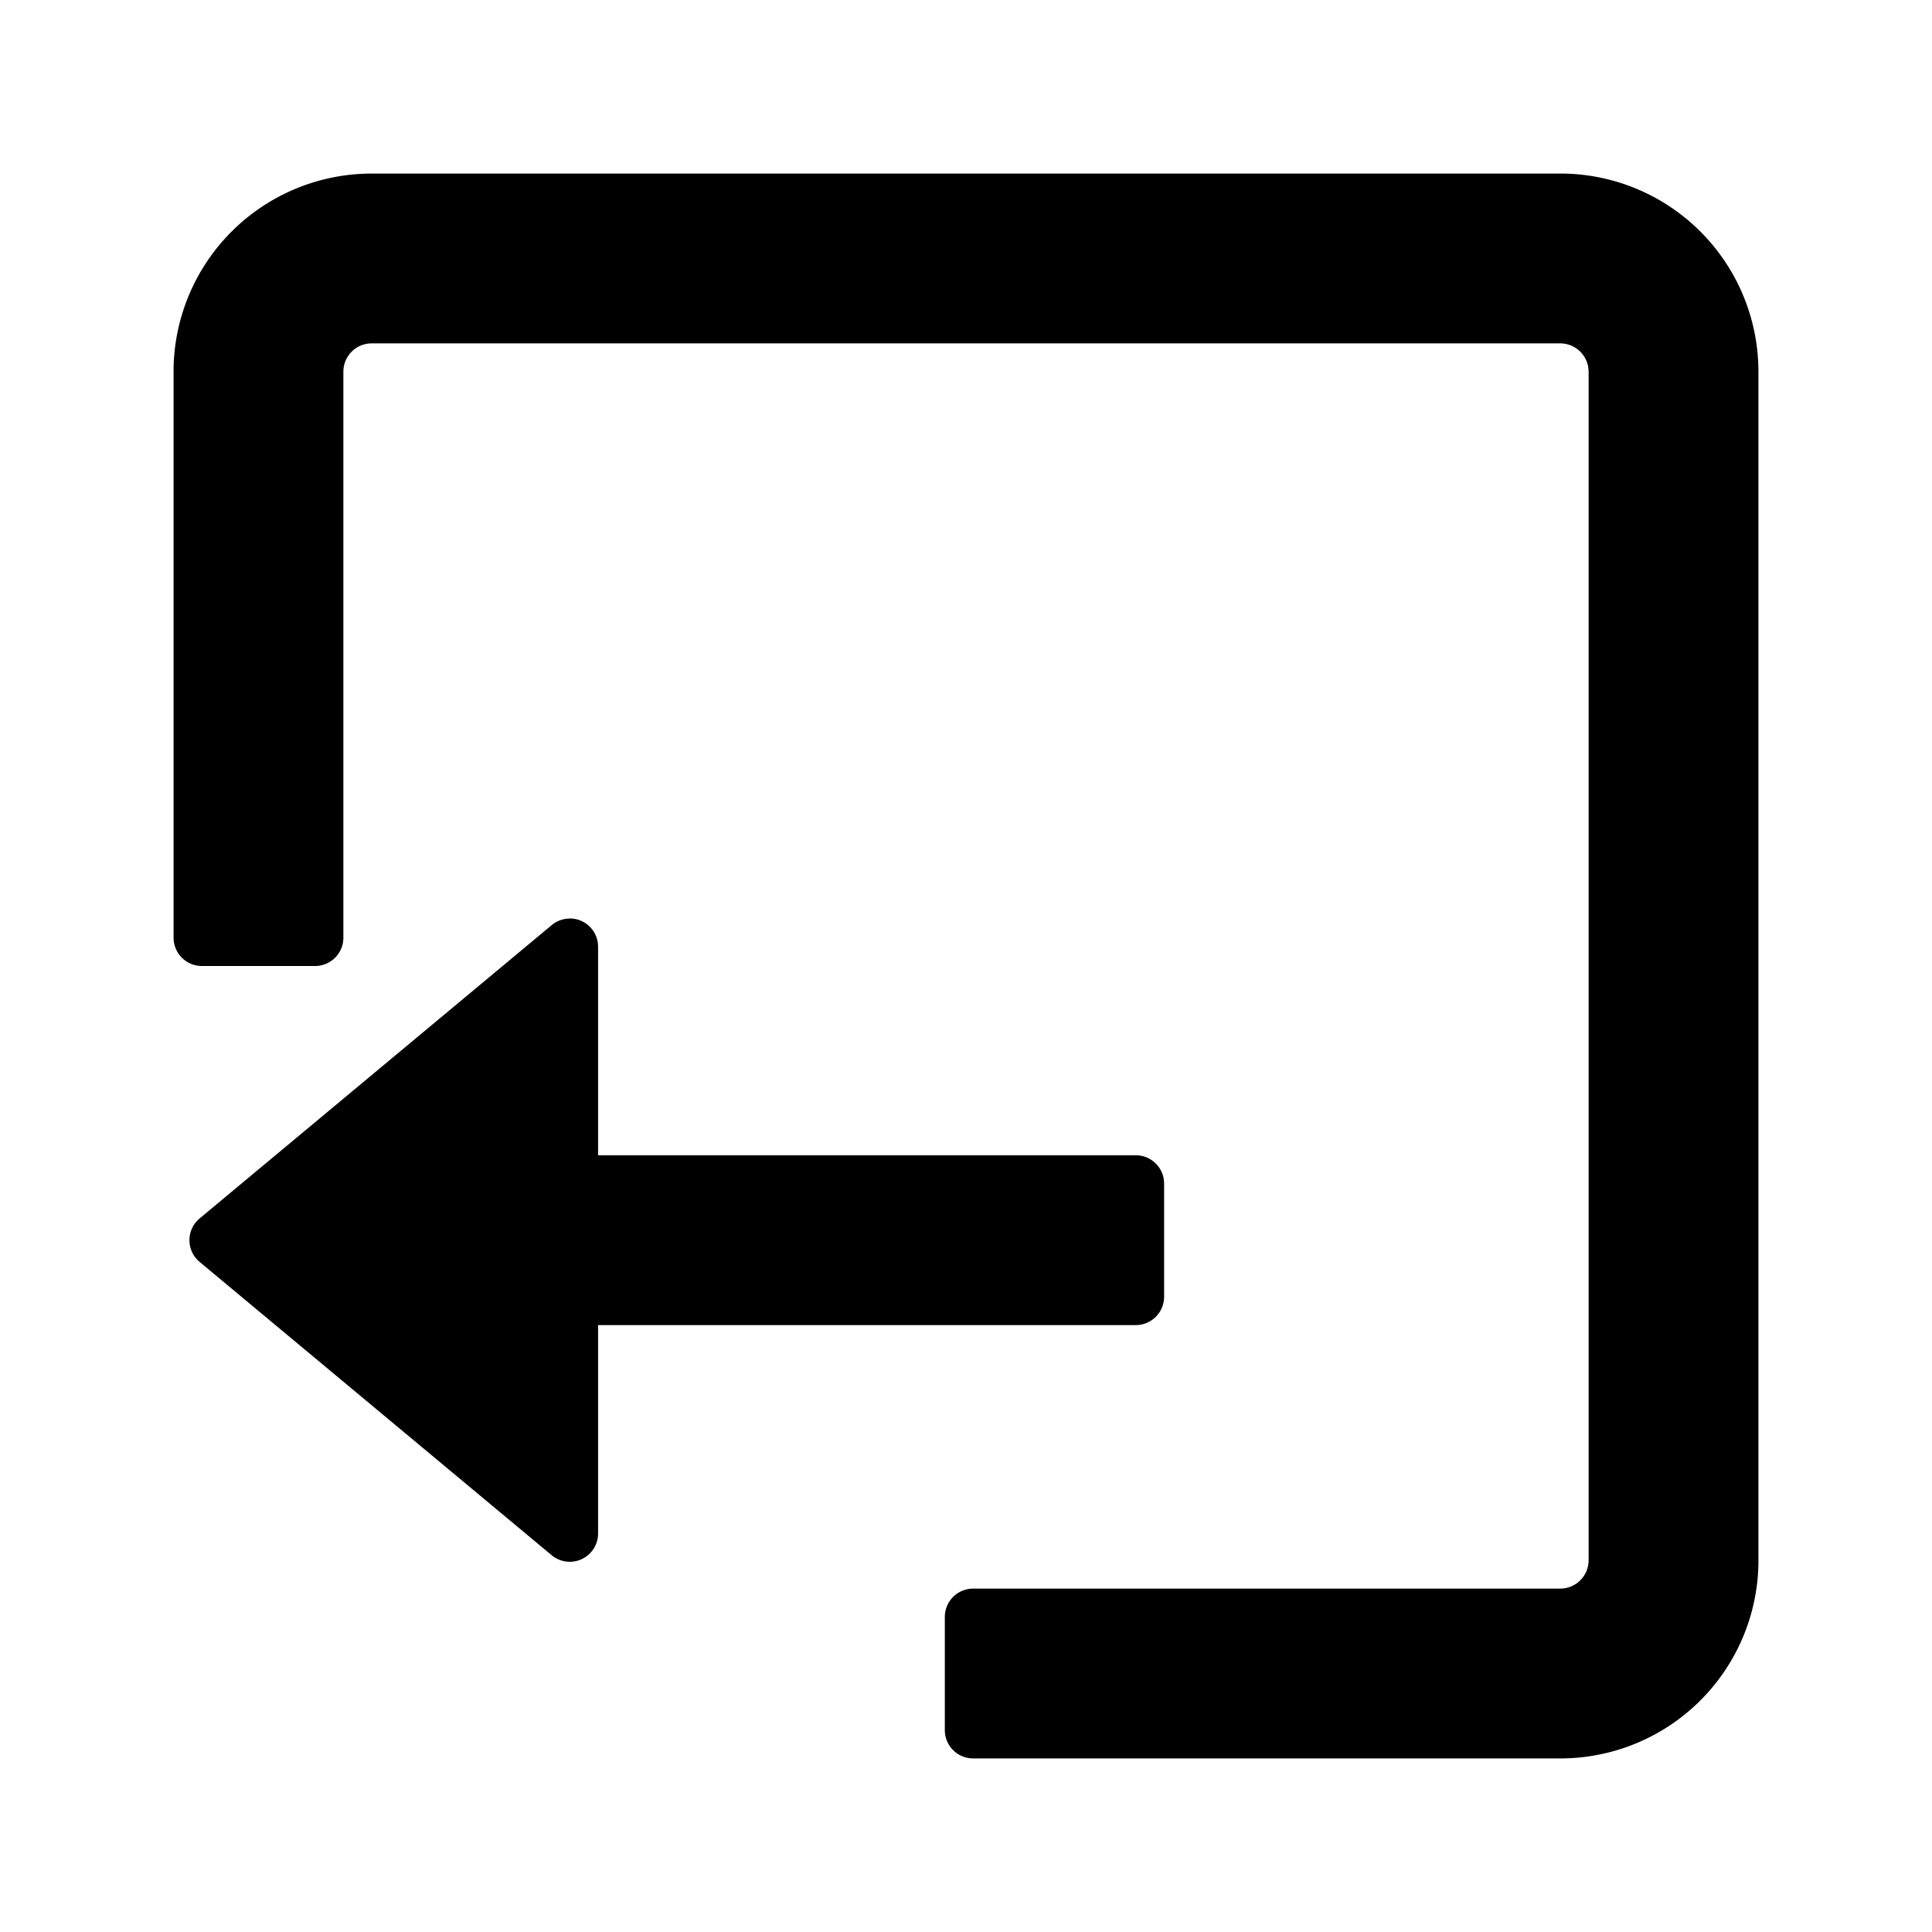 <?xml version="1.0" standalone="no"?><!DOCTYPE svg PUBLIC "-//W3C//DTD SVG 1.1//EN" "http://www.w3.org/Graphics/SVG/1.1/DTD/svg11.dtd"><svg t="1736864587458" class="icon" viewBox="0 0 1024 1024" version="1.1" xmlns="http://www.w3.org/2000/svg" p-id="4348" xmlns:xlink="http://www.w3.org/1999/xlink" width="256" height="256"><path d="M828.74 92A105 105 0 0 1 932 197v631.74A105 105 0 0 1 827 932H515.78a15 15 0 0 1-15-15v-60a15 15 0 0 1 15-15h311.22a15.06 15.06 0 0 0 15-15V197a15.06 15.06 0 0 0-15-15H196.7a15 15 0 0 0-14.7 15v300a15 15 0 0 1-15 15h-60A15 15 0 0 1 92 497V195.26A105 105 0 0 1 197 92zM302 486.8a15 15 0 0 1 15 15v310.98a15 15 0 0 1-24.6 11.52l-186.6-155.46a15 15 0 0 1 0-23.04l186.6-155.46a15 15 0 0 1 9.6-3.48z m300 125.52a15 15 0 0 1 15 15v60a15 15 0 0 1-15 15H317v-90z" p-id="4349"></path></svg>